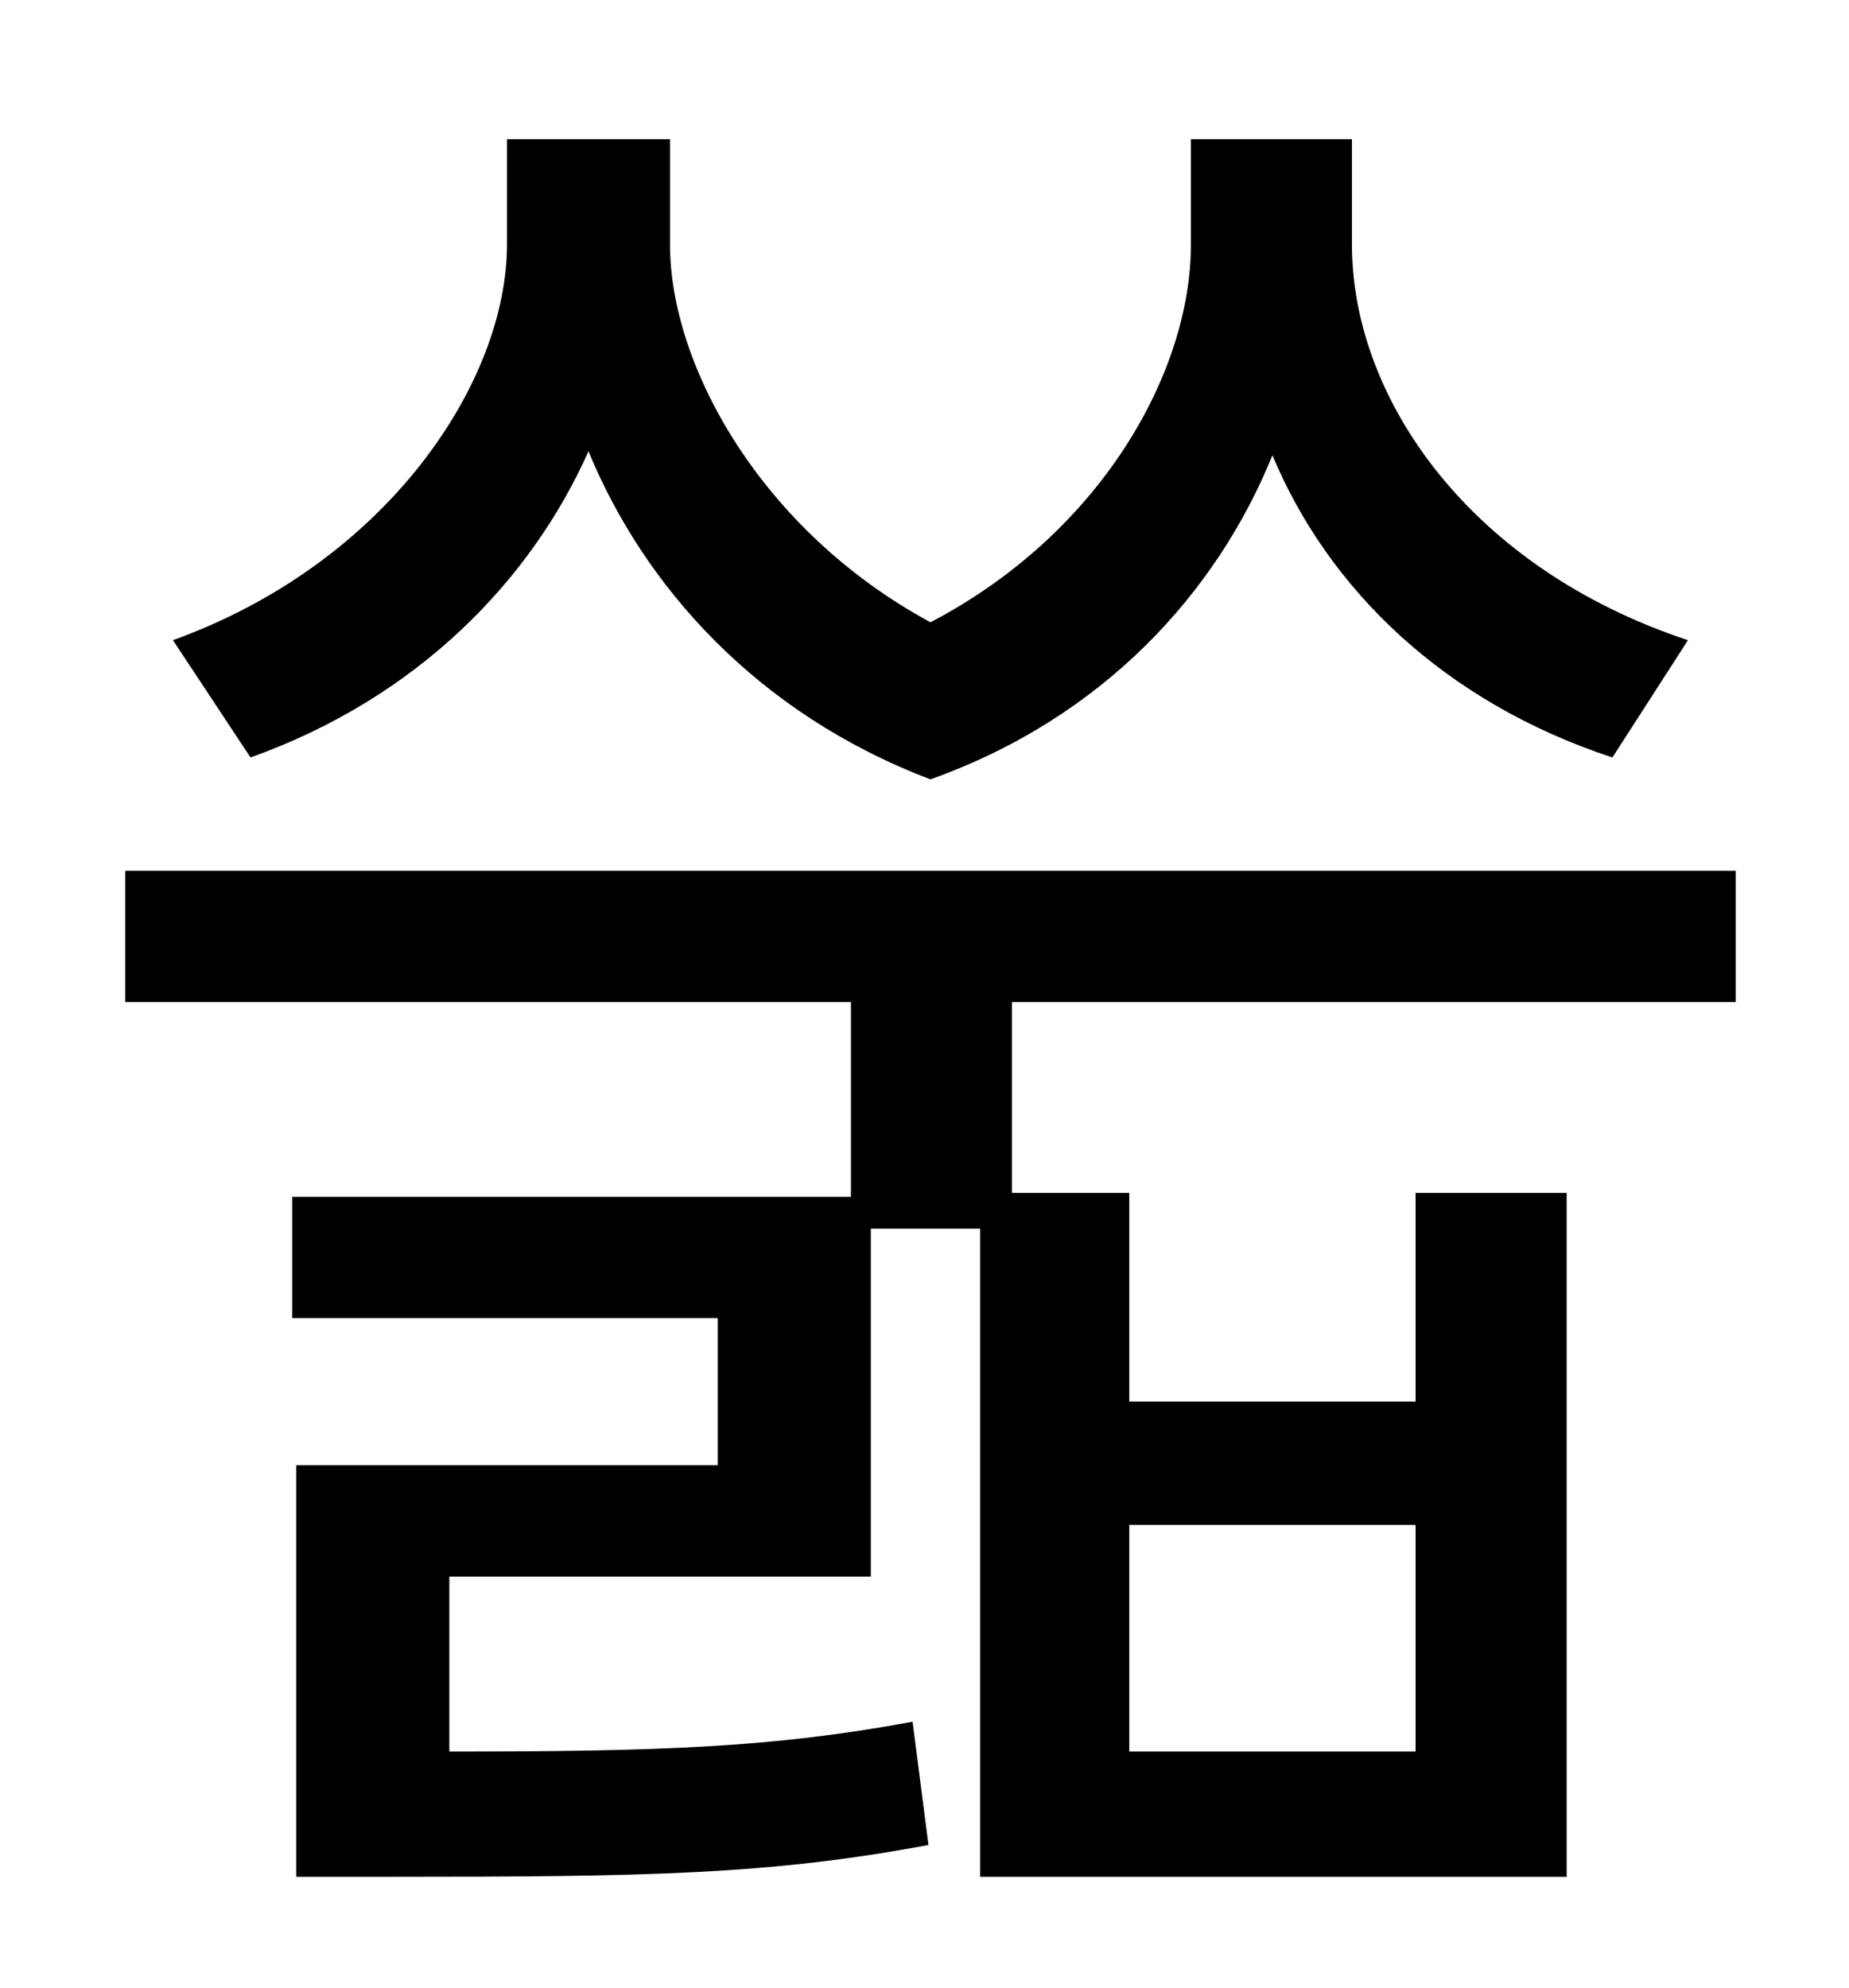 <?xml version="1.0" standalone="no"?>
<!DOCTYPE svg PUBLIC "-//W3C//DTD SVG 1.1//EN" "http://www.w3.org/Graphics/SVG/1.1/DTD/svg11.dtd" >
<svg xmlns="http://www.w3.org/2000/svg" xmlns:xlink="http://www.w3.org/1999/xlink" version="1.1" viewBox="-10 0 930 1000">
   <path fill="currentColor"
d="M839 322l-38 59c-85 -28 -143 -85 -171 -152c-28 69 -85 132 -172 163c-87 -33 -144 -97 -172 -165c-29 65 -86 124 -170 154l-39 -59c108 -39 168 -130 168 -199v-53h82v53c0 61 46 144 131 190c86 -45 131 -126 131 -190v-53h81v53c0 78 60 163 169 199zM558 767v114
h144v-114h-144zM863 504h-364v96h59v105h144v-105h76v344h-295v-326h-55v175h-212v88c106 0 163 -2 233 -15l8 62c-80 15 -142 16 -270 16h-48v-207h212v-74h-214v-61h281v-98h-365v-66h810v66z" />
</svg>
